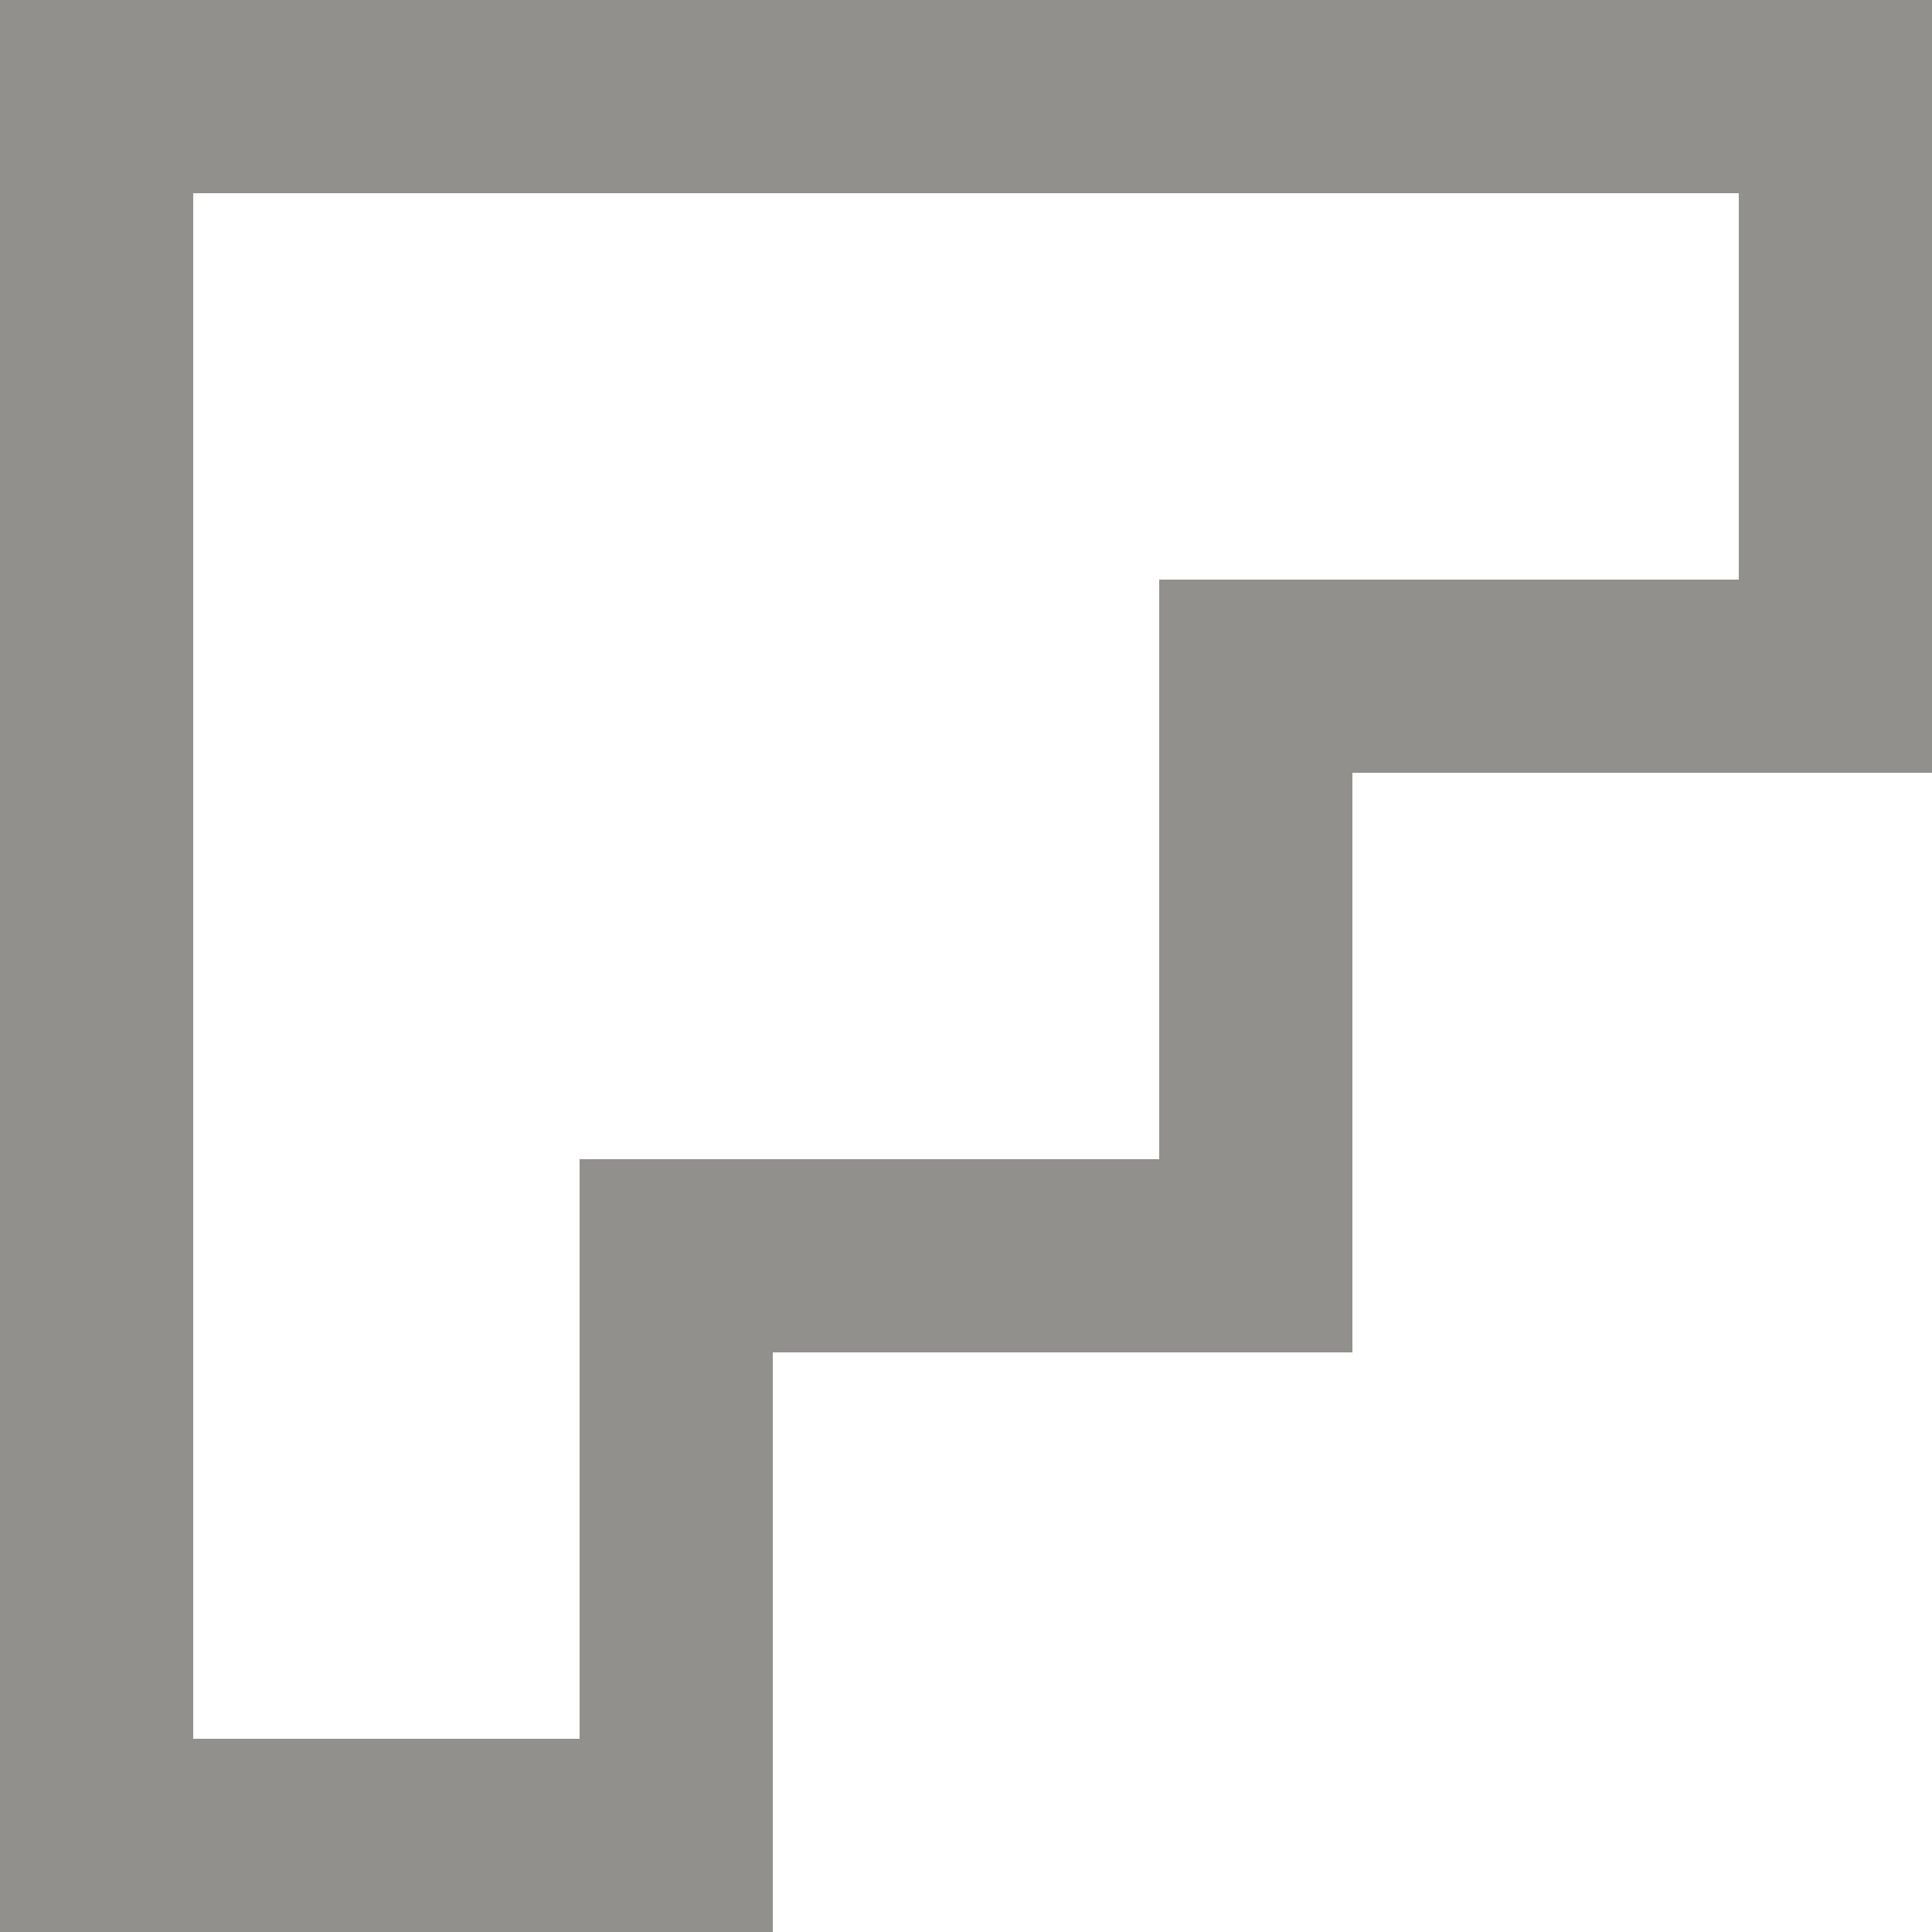 <!-- Generated by IcoMoon.io -->
<svg version="1.1" xmlns="http://www.w3.org/2000/svg" width="32" height="32" viewBox="0 0 32 32">
<title>as-stairs-3</title>
<path fill="#91908d" d="M28.8 9.6h-9.6v9.6h-9.6v9.6h-6.4v-25.6h25.6v6.4zM0 0v32h12.8v-9.6h9.6v-9.6h9.6v-12.8h-32z"></path>
</svg>
